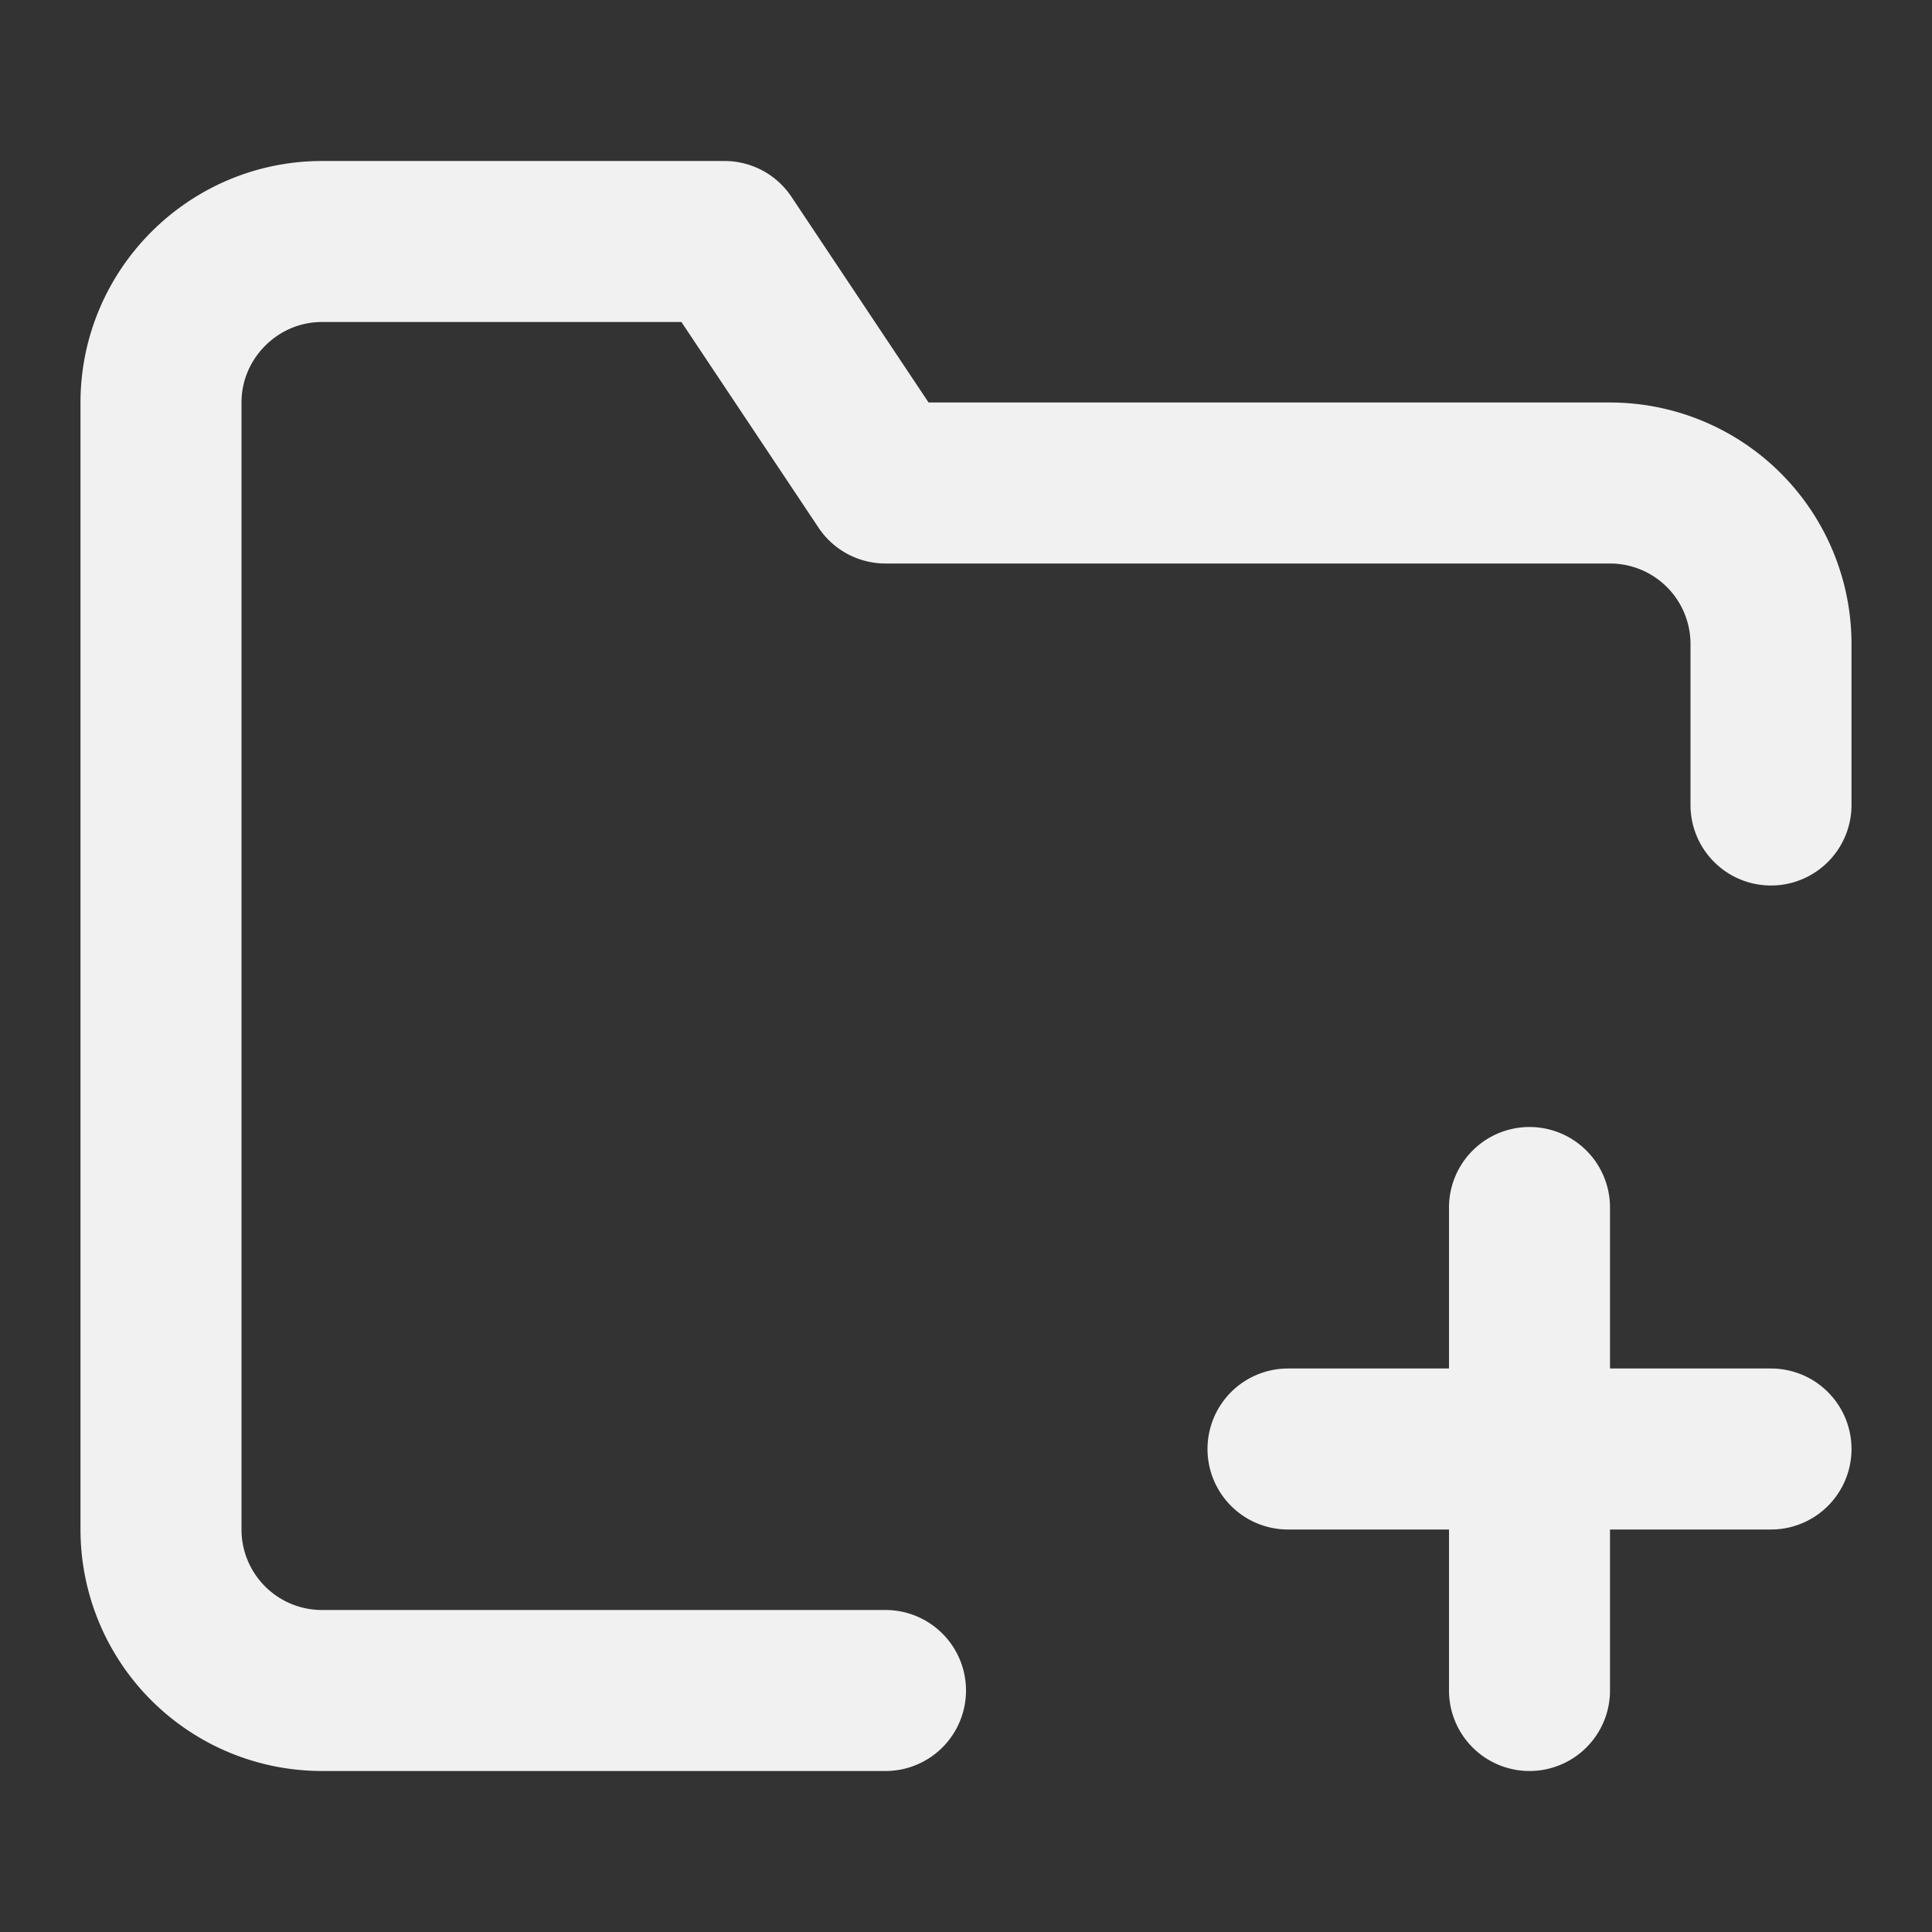 <svg xmlns="http://www.w3.org/2000/svg" width="16" height="16" viewBox="0 0 24 24" fill="none" stroke="#f1f1f1" stroke-width="2" stroke-linecap="round" stroke-linejoin="round"><rect x="0" y="0" width="24" height="24" fill="#333333" stroke="none"/><path d="M11 21H4a2 2 0 0 1-2-2V5c0-1.1.9-2 2-2h5l2 3h9a2 2 0 0 1 2 2v2M19 15v6M16 18h6"/></svg>